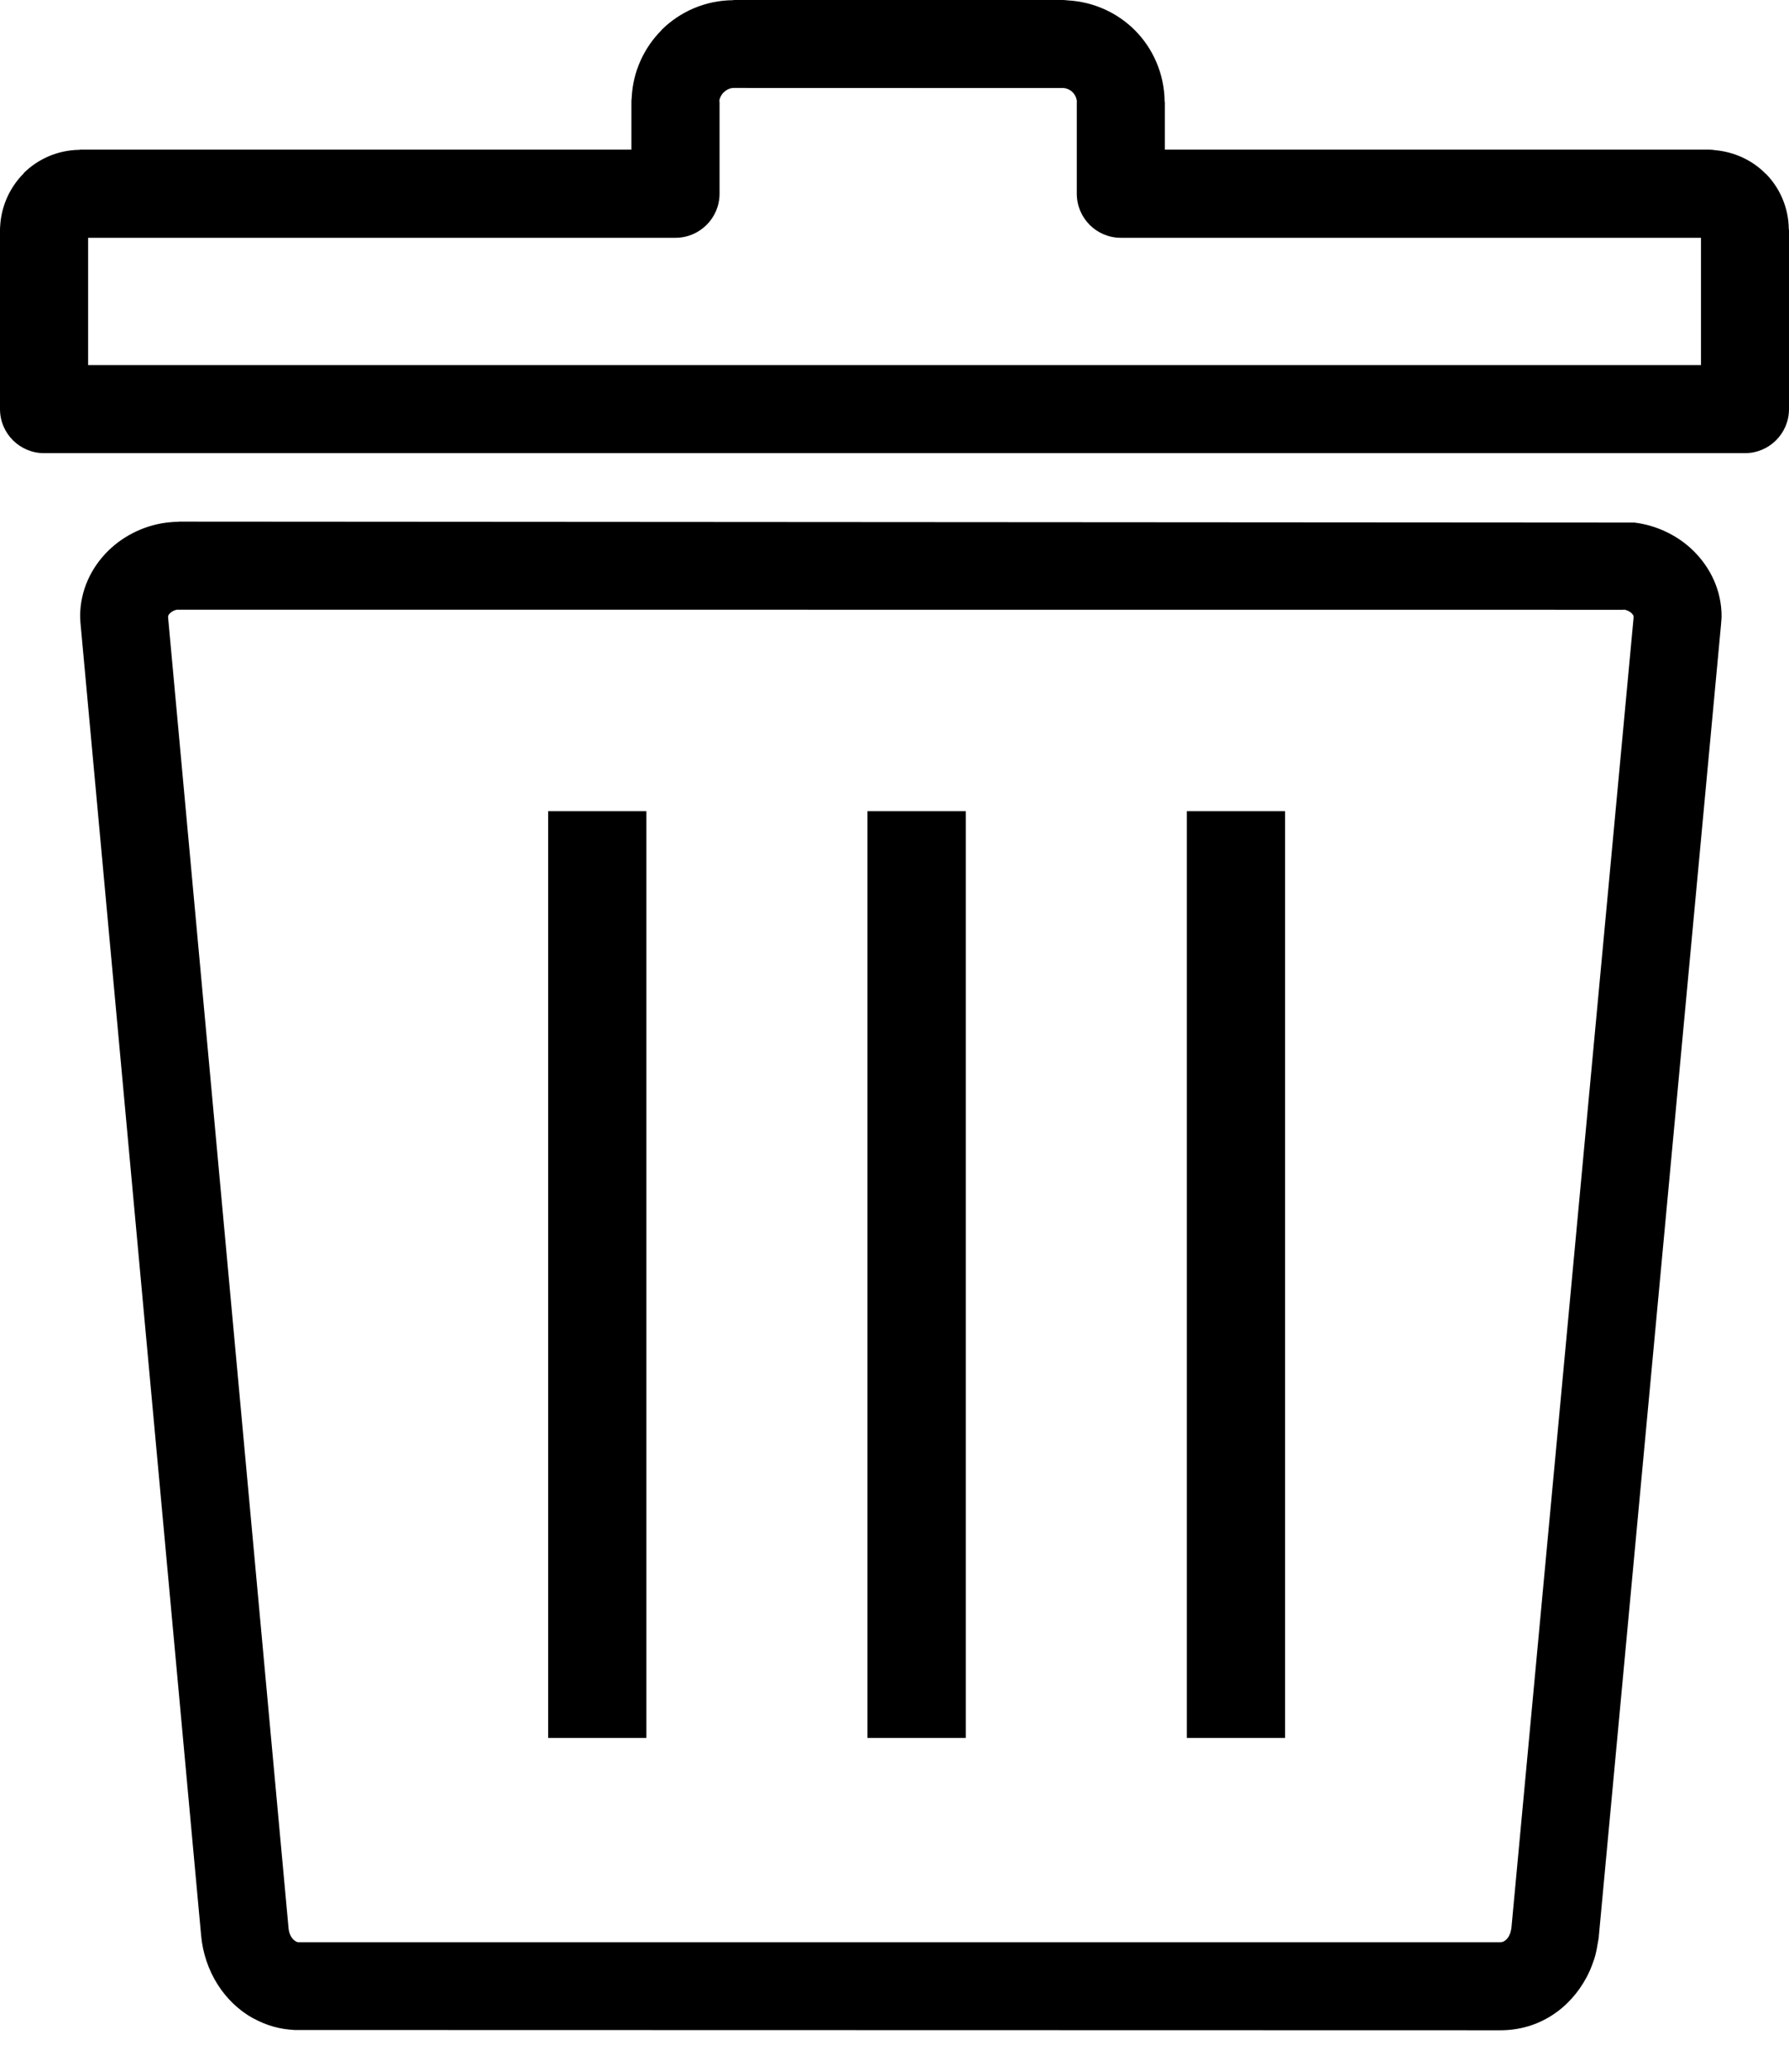 <svg width="19" height="22" viewBox="0 0 19 22" fill="none" xmlns="http://www.w3.org/2000/svg">
<path d="M0.855 1.589H6.706V1.085C6.706 1.069 6.707 1.053 6.709 1.036C6.722 0.757 6.842 0.504 7.027 0.319L7.026 0.318C7.22 0.125 7.489 0.004 7.785 0.002L7.789 0.002V0H11.286C11.304 0 11.322 0.002 11.34 0.004C11.617 0.019 11.869 0.137 12.053 0.321C12.246 0.515 12.366 0.784 12.369 1.079L12.369 1.082H12.371V1.589H18.148C18.172 1.589 18.195 1.591 18.218 1.595C18.425 1.614 18.614 1.705 18.75 1.843L18.751 1.844L18.752 1.843C18.901 1.993 18.995 2.202 18.998 2.433L18.998 2.439H19V4.344C19 4.603 18.79 4.812 18.532 4.812H0.468C0.21 4.812 0 4.603 0 4.344V2.442C0 2.423 0.001 2.405 0.003 2.387V2.383C0.019 2.172 0.113 1.979 0.253 1.84L0.251 1.839C0.403 1.688 0.612 1.594 0.844 1.591L0.849 1.591V1.589H0.855L0.855 1.589ZM13.648 8.614H12.605V18.455H13.648V8.614V8.614ZM10.257 8.614H9.213V18.455H10.257V8.614V8.614ZM6.865 8.614H5.822V18.455H6.865V8.614V8.614ZM1.902 5.539L17.358 5.549C17.597 5.578 17.821 5.688 17.985 5.849C18.167 6.029 18.284 6.272 18.284 6.544C18.284 6.561 18.282 6.578 18.281 6.594L18.28 6.606L18.278 6.633L16.981 20.552L16.98 20.56H16.981L16.978 20.584L16.969 20.634L16.969 20.635L16.968 20.638C16.959 20.696 16.948 20.751 16.932 20.801L16.931 20.805L16.929 20.809L16.925 20.82L16.924 20.823C16.903 20.885 16.878 20.946 16.848 21C16.671 21.33 16.343 21.559 15.935 21.559L3.13 21.556C3.049 21.552 2.974 21.54 2.904 21.52C2.831 21.5 2.761 21.47 2.694 21.434L2.692 21.433L2.692 21.434C2.379 21.262 2.17 20.928 2.136 20.552L0.854 6.608L0.852 6.565L0.852 6.545H0.851C0.851 6.272 0.967 6.028 1.15 5.848C1.321 5.68 1.557 5.567 1.809 5.545L1.831 5.544V5.543L1.883 5.541L1.901 5.541V5.539L1.902 5.539ZM17.233 6.475L1.881 6.474C1.853 6.478 1.825 6.493 1.804 6.513C1.793 6.524 1.786 6.536 1.786 6.545H1.785L1.786 6.565L3.064 20.469H3.063L3.064 20.471C3.069 20.537 3.099 20.592 3.142 20.615L3.142 20.616L3.156 20.622L3.168 20.624H15.935C15.972 20.624 16.005 20.596 16.026 20.558L16.041 20.523L16.05 20.485L16.053 20.461H16.053L17.349 6.564L17.349 6.544C17.349 6.536 17.341 6.525 17.331 6.514C17.31 6.493 17.281 6.479 17.252 6.474L17.233 6.475L17.233 6.475ZM7.174 2.525H0.936V3.877H18.065V2.525H11.903C11.645 2.525 11.436 2.315 11.436 2.057V1.082H11.437C11.436 1.044 11.418 1.006 11.392 0.98C11.368 0.955 11.335 0.939 11.3 0.935L7.789 0.934C7.751 0.935 7.715 0.953 7.688 0.98L7.687 0.979L7.686 0.98C7.663 1.003 7.645 1.035 7.64 1.068L7.642 1.085V2.057C7.642 2.315 7.432 2.525 7.174 2.525H7.174Z" fill="black"/>
</svg>
